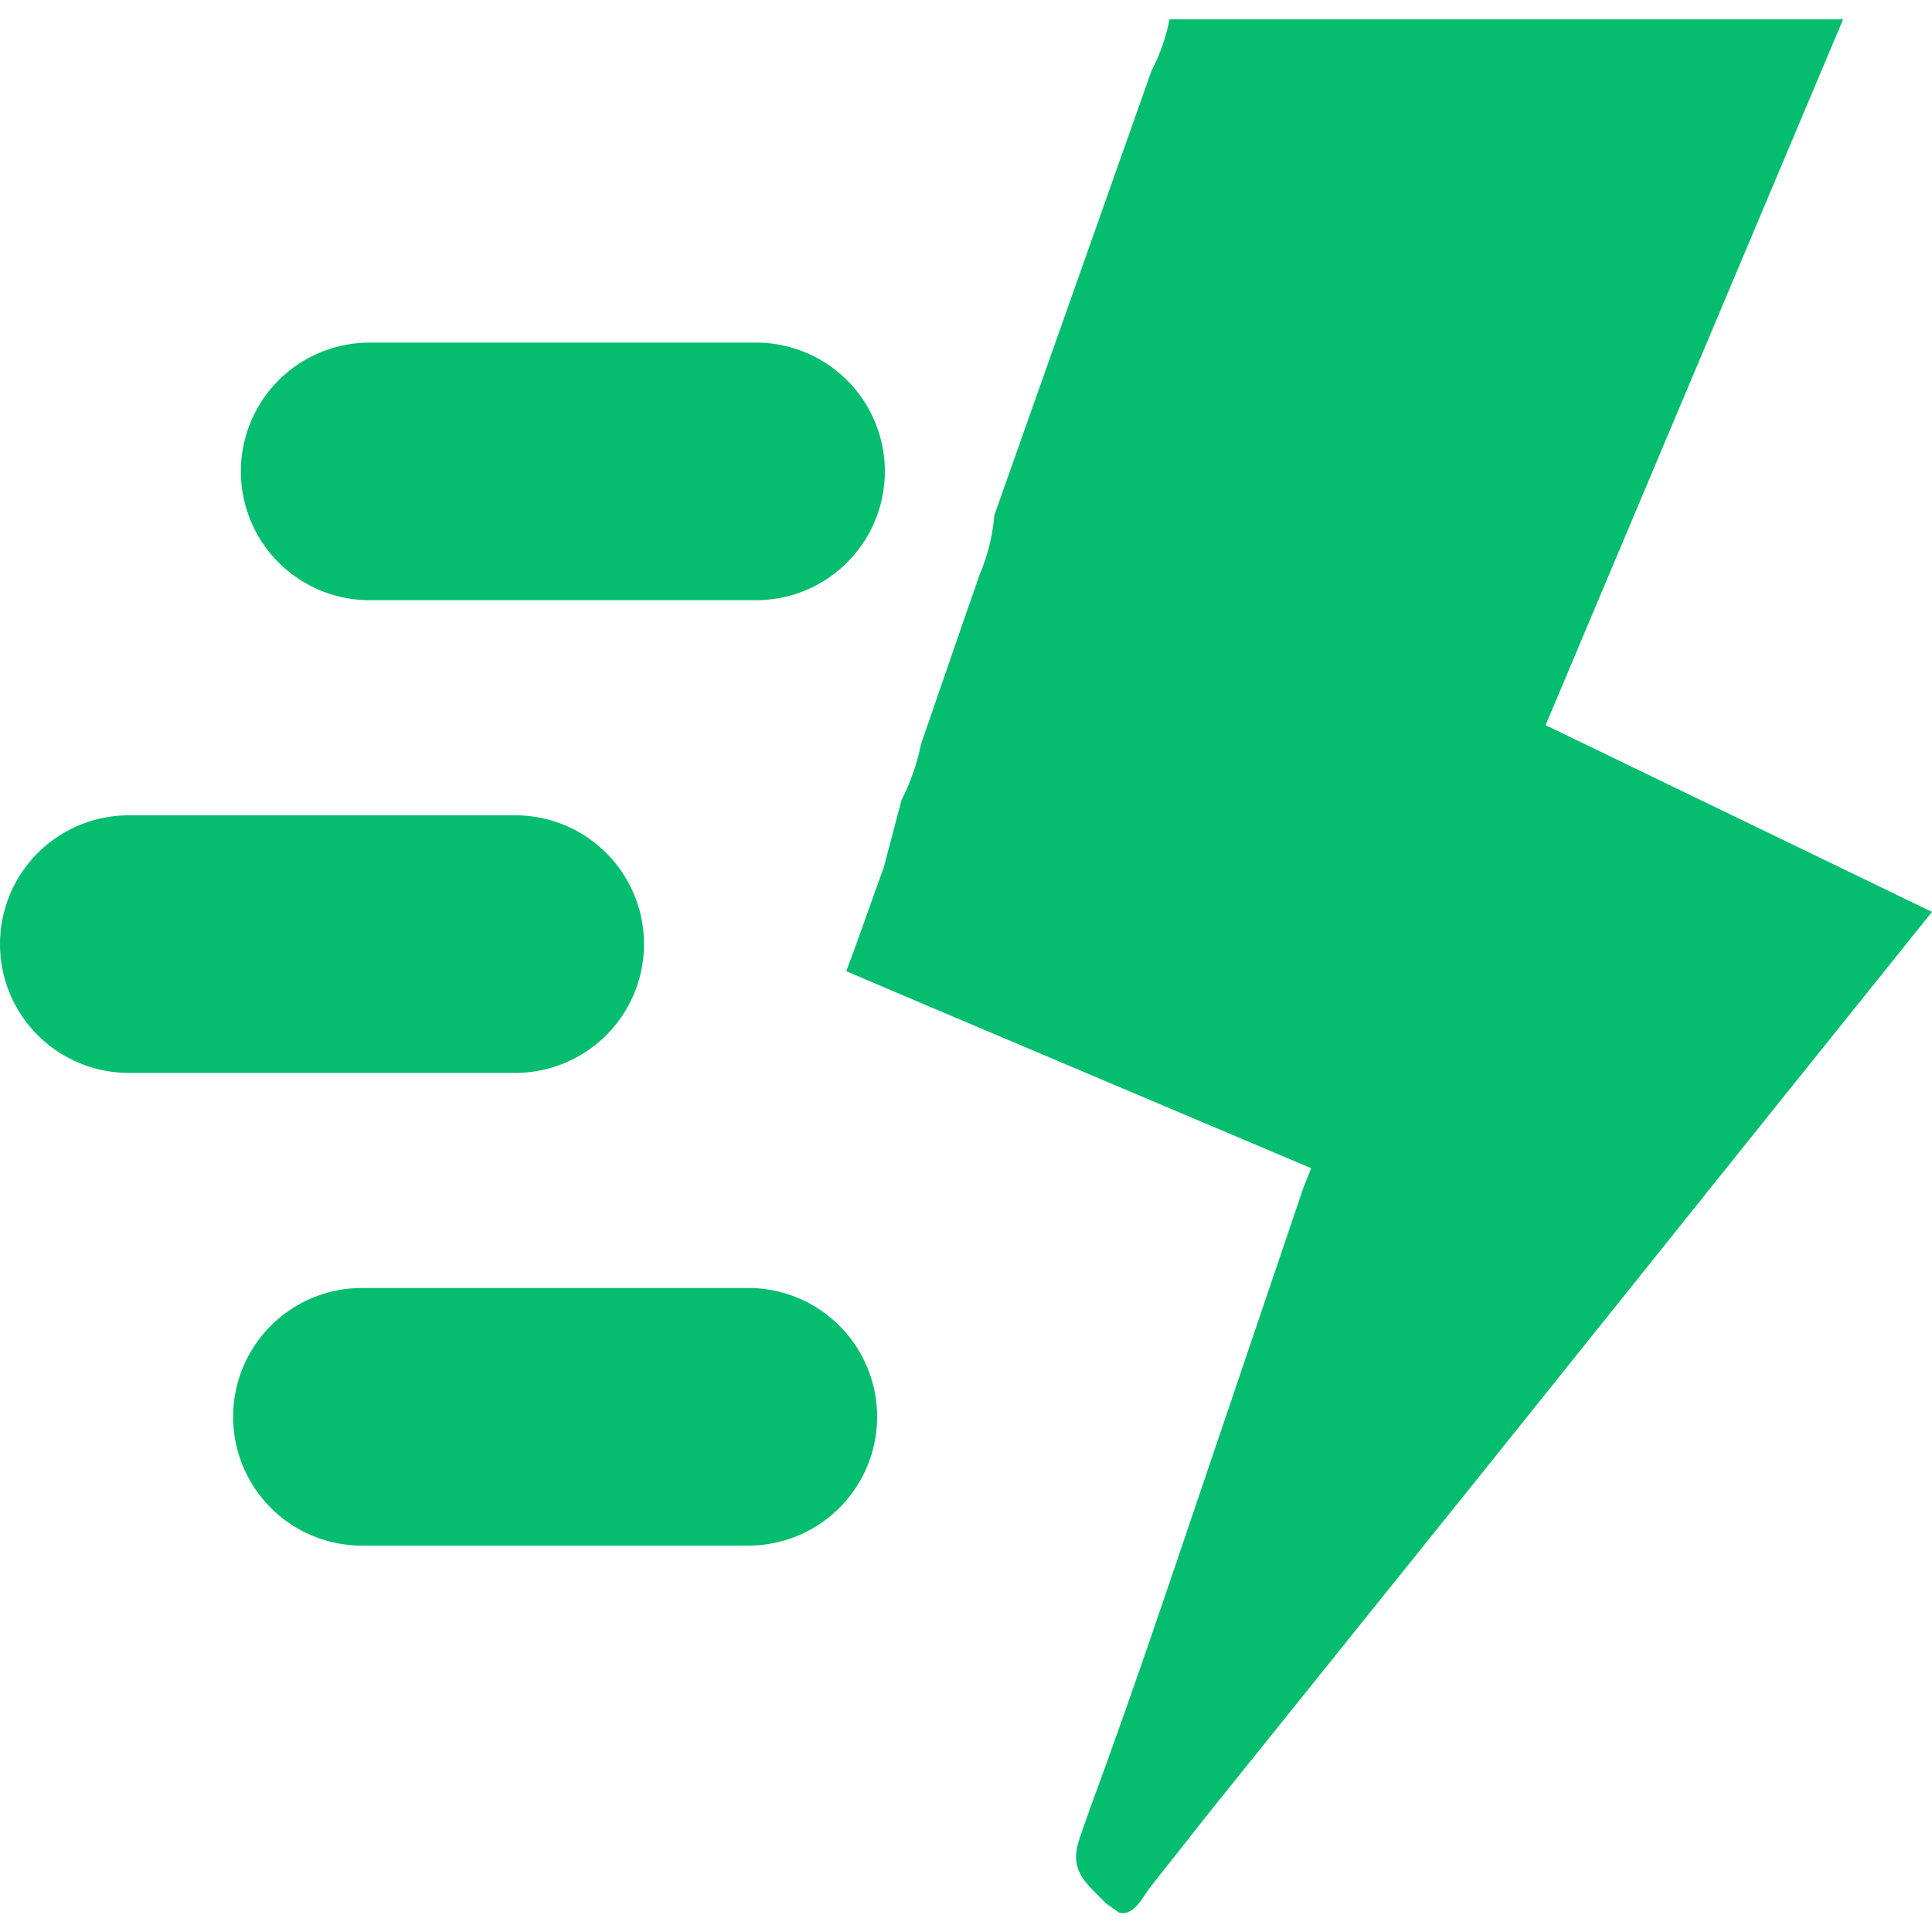 <svg id="Layer_1" data-name="Layer 1" xmlns="http://www.w3.org/2000/svg" viewBox="0 0 15 15"><defs><style>.cls-1{fill:#05bd6e;}</style></defs><title>Quick Designer</title><g id="Group_11" data-name="Group 11"><g id="Group_10" data-name="Group 10"><path id="Path_114" data-name="Path 114" class="cls-1" d="M9.08.15h5.23L12,5.63l3,1.45L13.9,8.45l-2.34,2.92-2.17,2.7-.45.57c-.06.07-.13.24-.25.21l-.1-.07c-.17-.17-.29-.26-.21-.5s.17-.47.25-.7c.17-.47.33-.94.49-1.41l1-2.95.06-.15-3-1.27-.61-.26h0c.1-.26.19-.53.29-.8L7,6.21a1.69,1.69,0,0,0,.15-.43l.31-.9.15-.43A1.48,1.48,0,0,0,7.72,4L8.94.55A1.47,1.47,0,0,0,9.08.15Z"/><g id="Group_7" data-name="Group 7"><path id="Path_115" data-name="Path 115" class="cls-1" d="M5.87,4.66h-3a1,1,0,0,1-1-1h0a1,1,0,0,1,1-1h3a1,1,0,0,1,1,1h0A1,1,0,0,1,5.87,4.66Z"/></g><g id="Group_8" data-name="Group 8"><path id="Path_116" data-name="Path 116" class="cls-1" d="M4,8.33H1a1,1,0,0,1-1-1H0a1,1,0,0,1,1-1H4a1,1,0,0,1,1,1H5A1,1,0,0,1,4,8.33Z"/></g><g id="Group_9" data-name="Group 9"><path id="Path_117" data-name="Path 117" class="cls-1" d="M5.81,12h-3a1,1,0,0,1-1-1h0a1,1,0,0,1,1-1h3a1,1,0,0,1,1,1h0A1,1,0,0,1,5.81,12Z"/></g></g></g></svg>